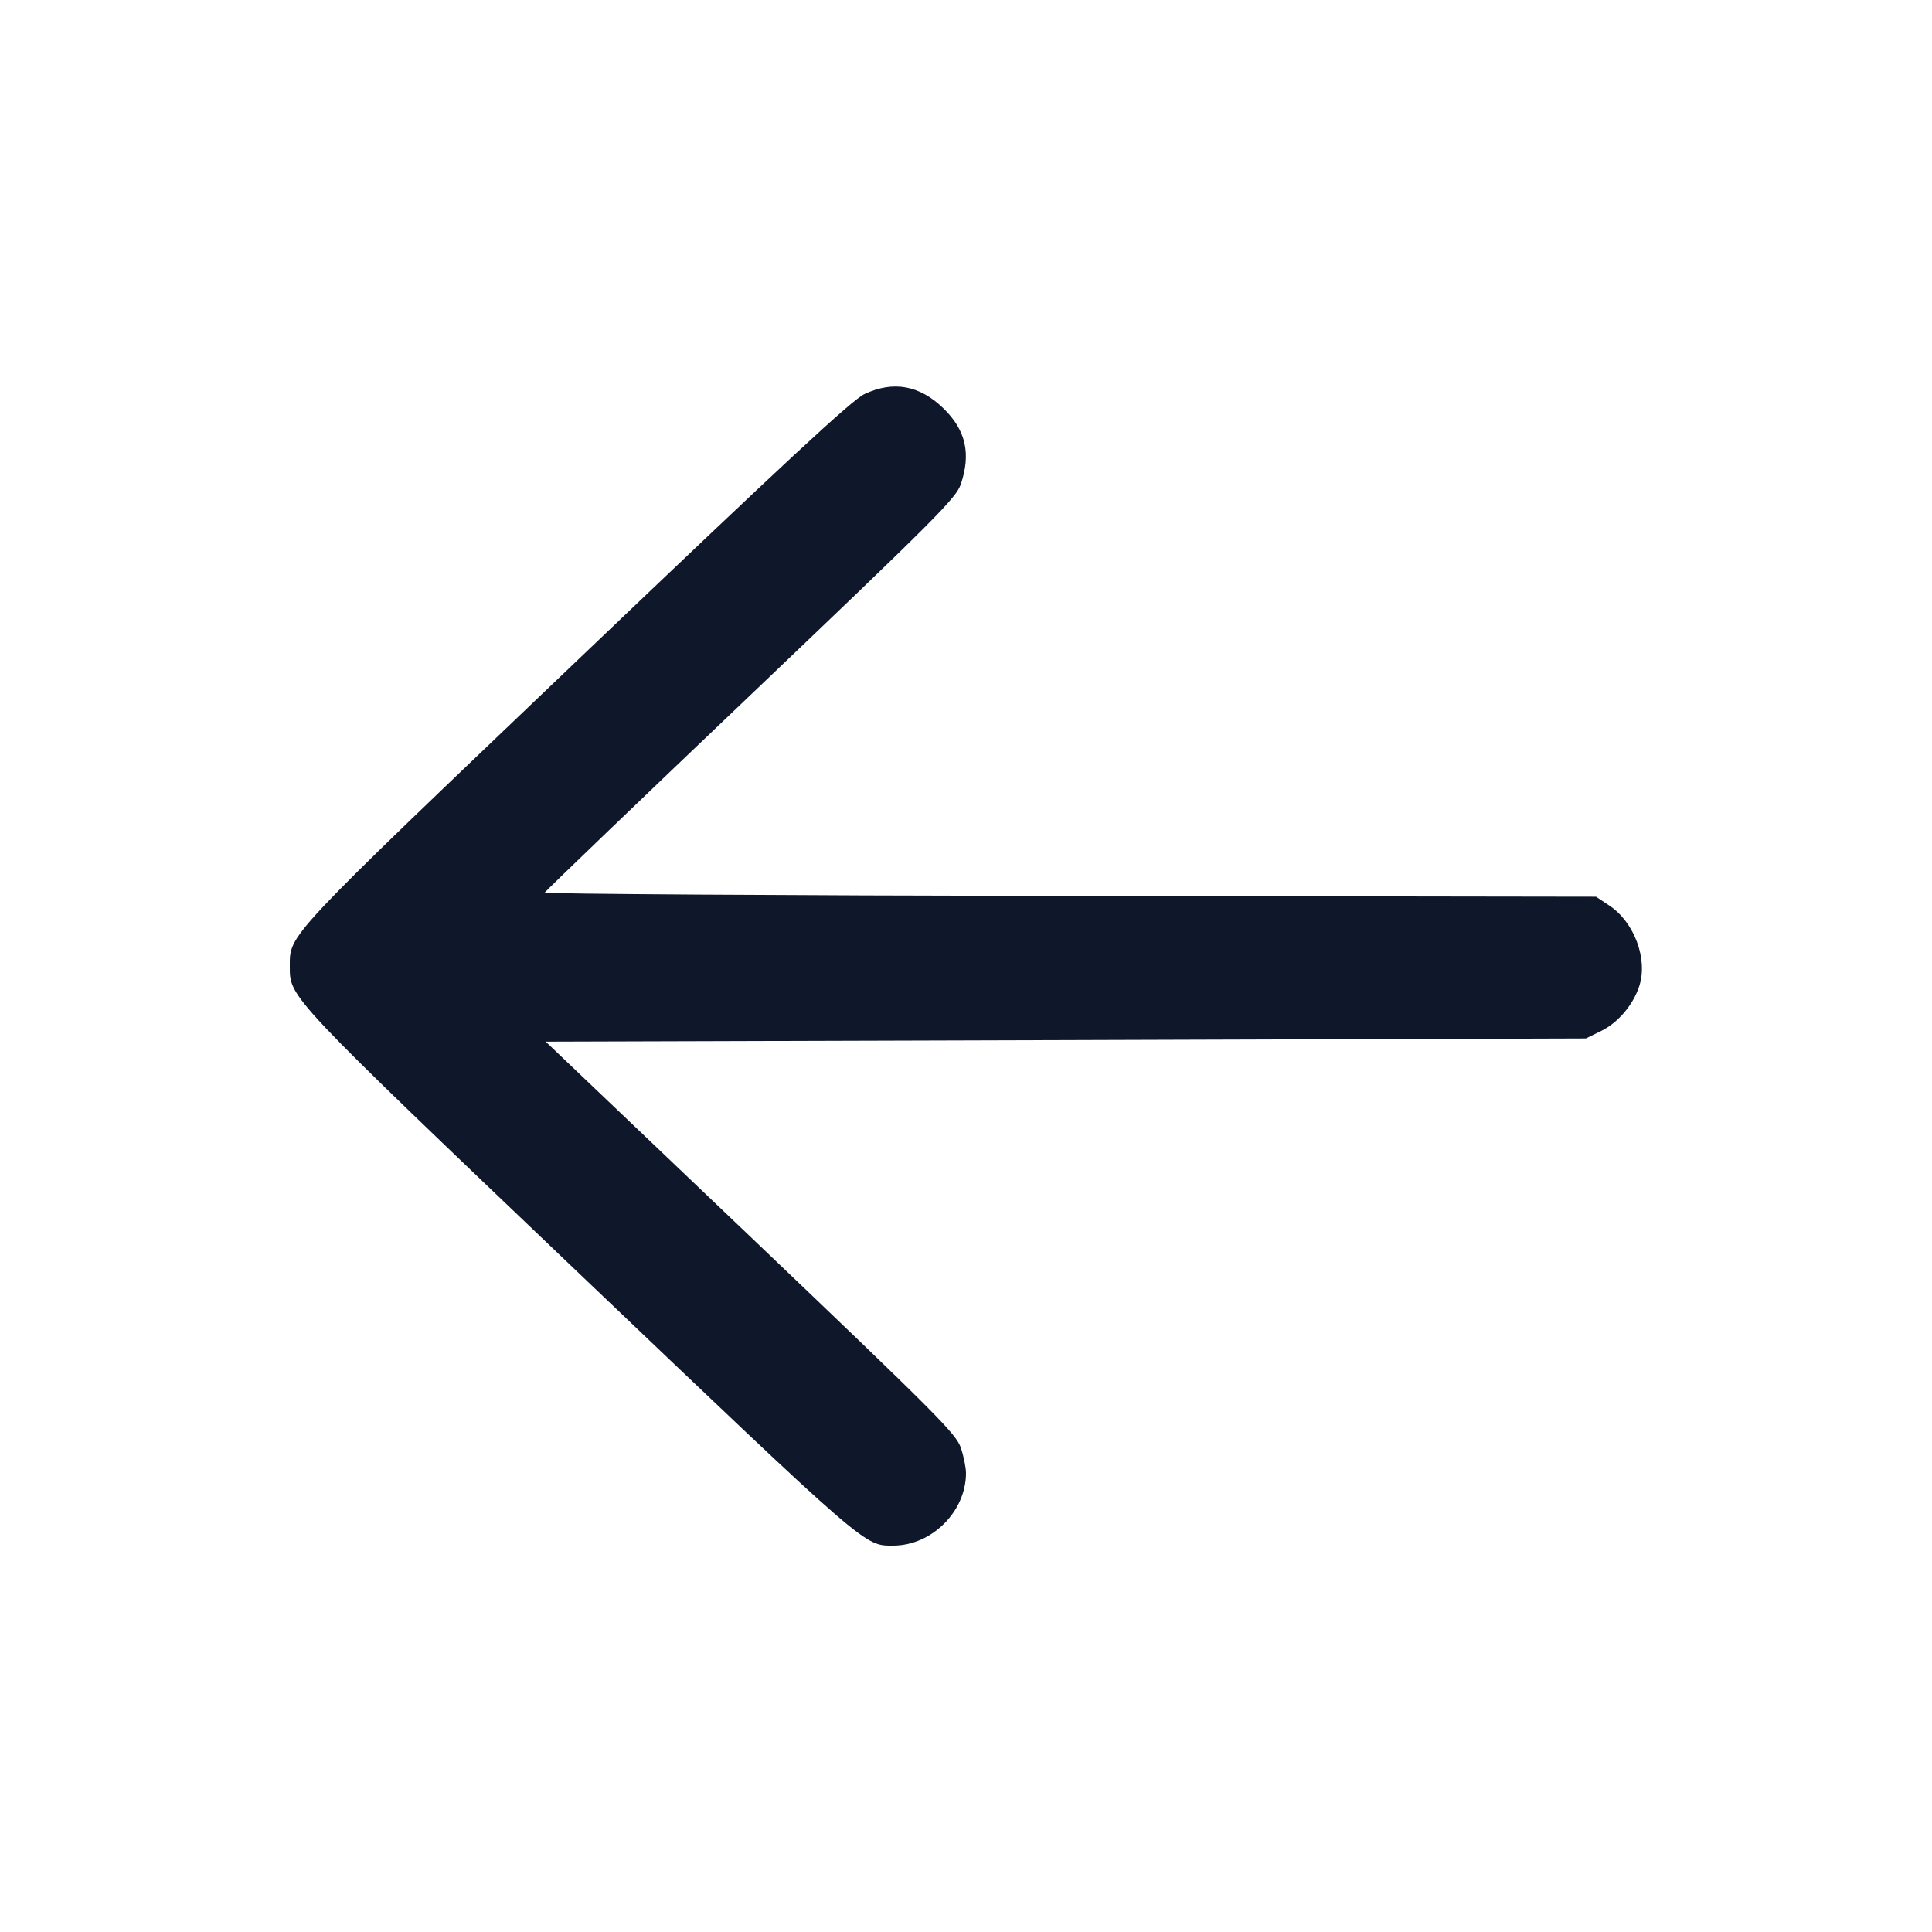<svg width="20" height="20" viewBox="0 0 20 20" fill="none" xmlns="http://www.w3.org/2000/svg"><path d="M8.950 4.079 C 8.821 4.139,8.143 4.768,5.967 6.845 C 2.938 9.736,3.001 9.668,3.000 10.005 C 3.000 10.328,2.974 10.301,6.012 13.199 C 9.004 16.051,8.945 16.000,9.248 16.000 C 9.646 15.999,10.000 15.646,10.000 15.250 C 10.000 15.192,9.976 15.074,9.946 14.986 C 9.897 14.842,9.696 14.641,7.771 12.805 L 5.649 10.783 11.033 10.767 L 16.417 10.750 16.578 10.671 C 16.751 10.585,16.905 10.404,16.969 10.210 C 17.061 9.930,16.919 9.546,16.659 9.374 L 16.522 9.283 11.075 9.275 C 8.079 9.270,5.633 9.254,5.639 9.240 C 5.645 9.226,6.604 8.304,7.771 7.193 C 9.695 5.359,9.897 5.157,9.946 5.013 C 10.054 4.697,9.998 4.452,9.766 4.227 C 9.519 3.988,9.249 3.939,8.950 4.079 " fill="#0F172A" stroke="none" fill-rule="evenodd"></path></svg>